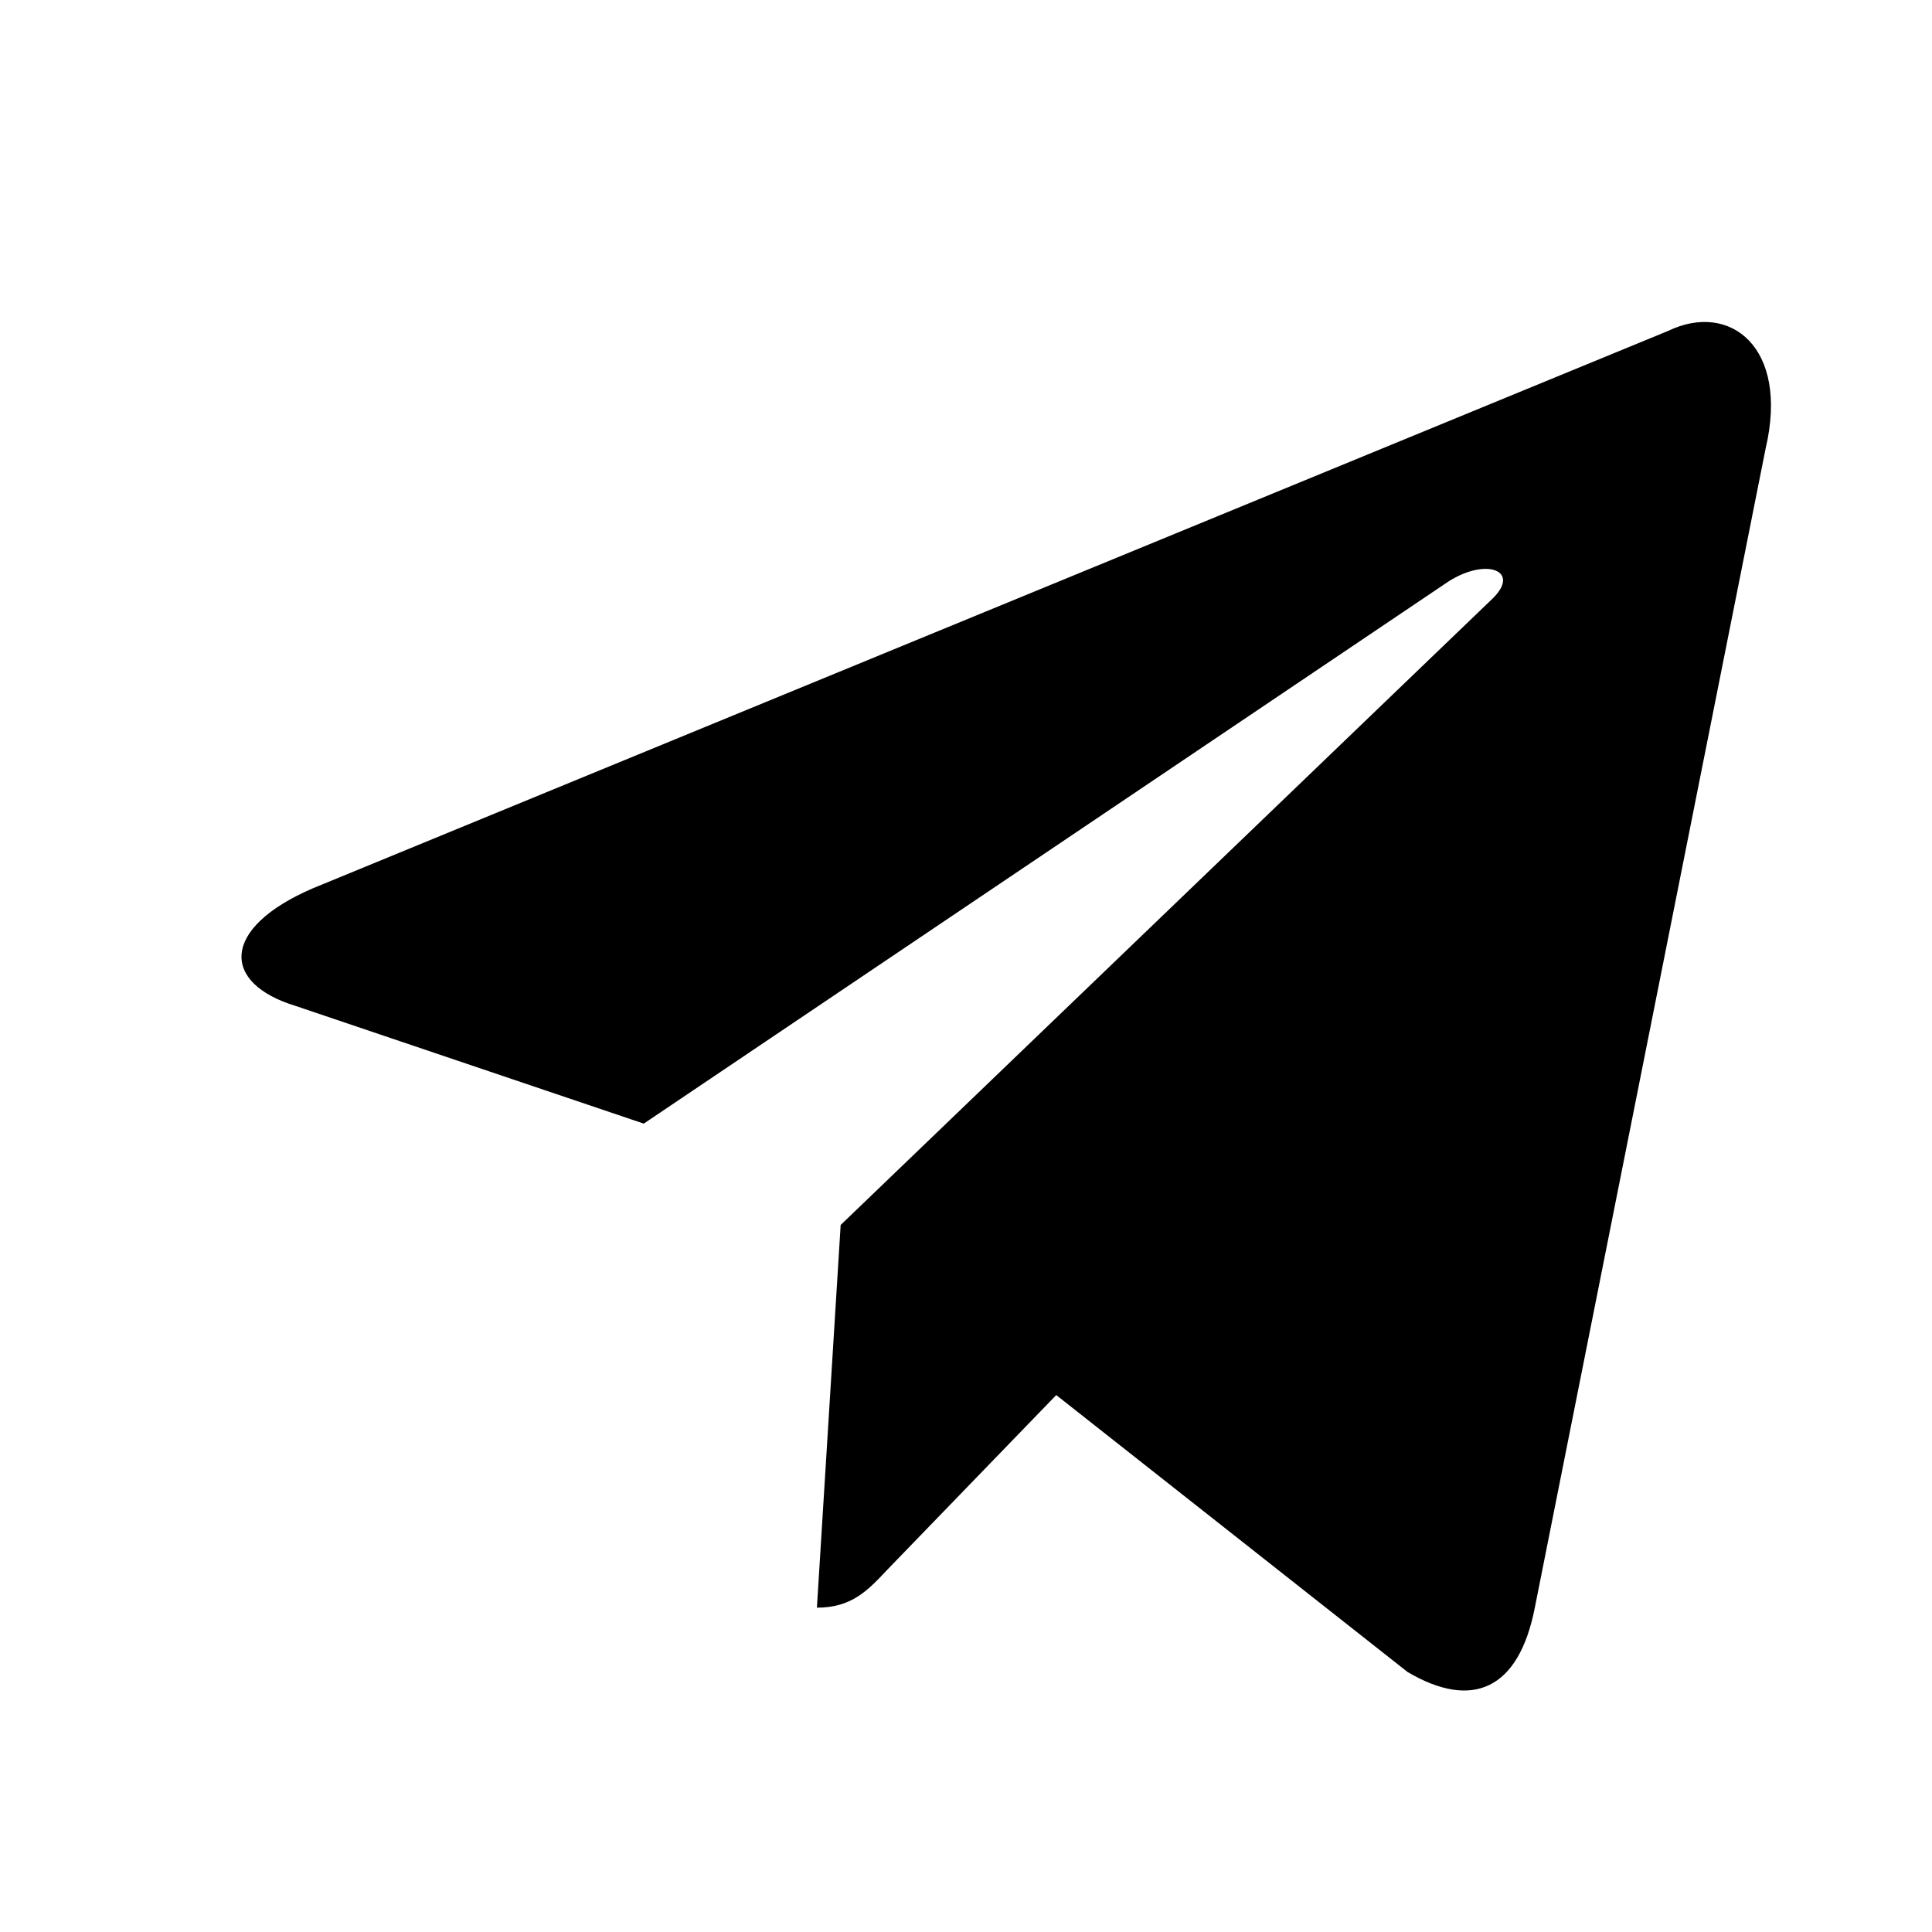 <svg width="24" height="24" viewBox="0 0 24 24" fill="none" xmlns="http://www.w3.org/2000/svg">
<path d="M10.148 19.971L10.443 15.217L18.539 7.438C18.898 7.09 18.465 6.921 17.991 7.225L7.997 13.958L3.675 12.497C2.747 12.216 2.737 11.53 3.886 11.035L20.721 4.111C21.491 3.74 22.229 4.314 21.933 5.573L19.066 19.971C18.866 20.994 18.286 21.242 17.485 20.77L13.121 17.33L11.023 19.499C10.78 19.758 10.58 19.971 10.148 19.971Z" fill="currentColor"/>
</svg>
